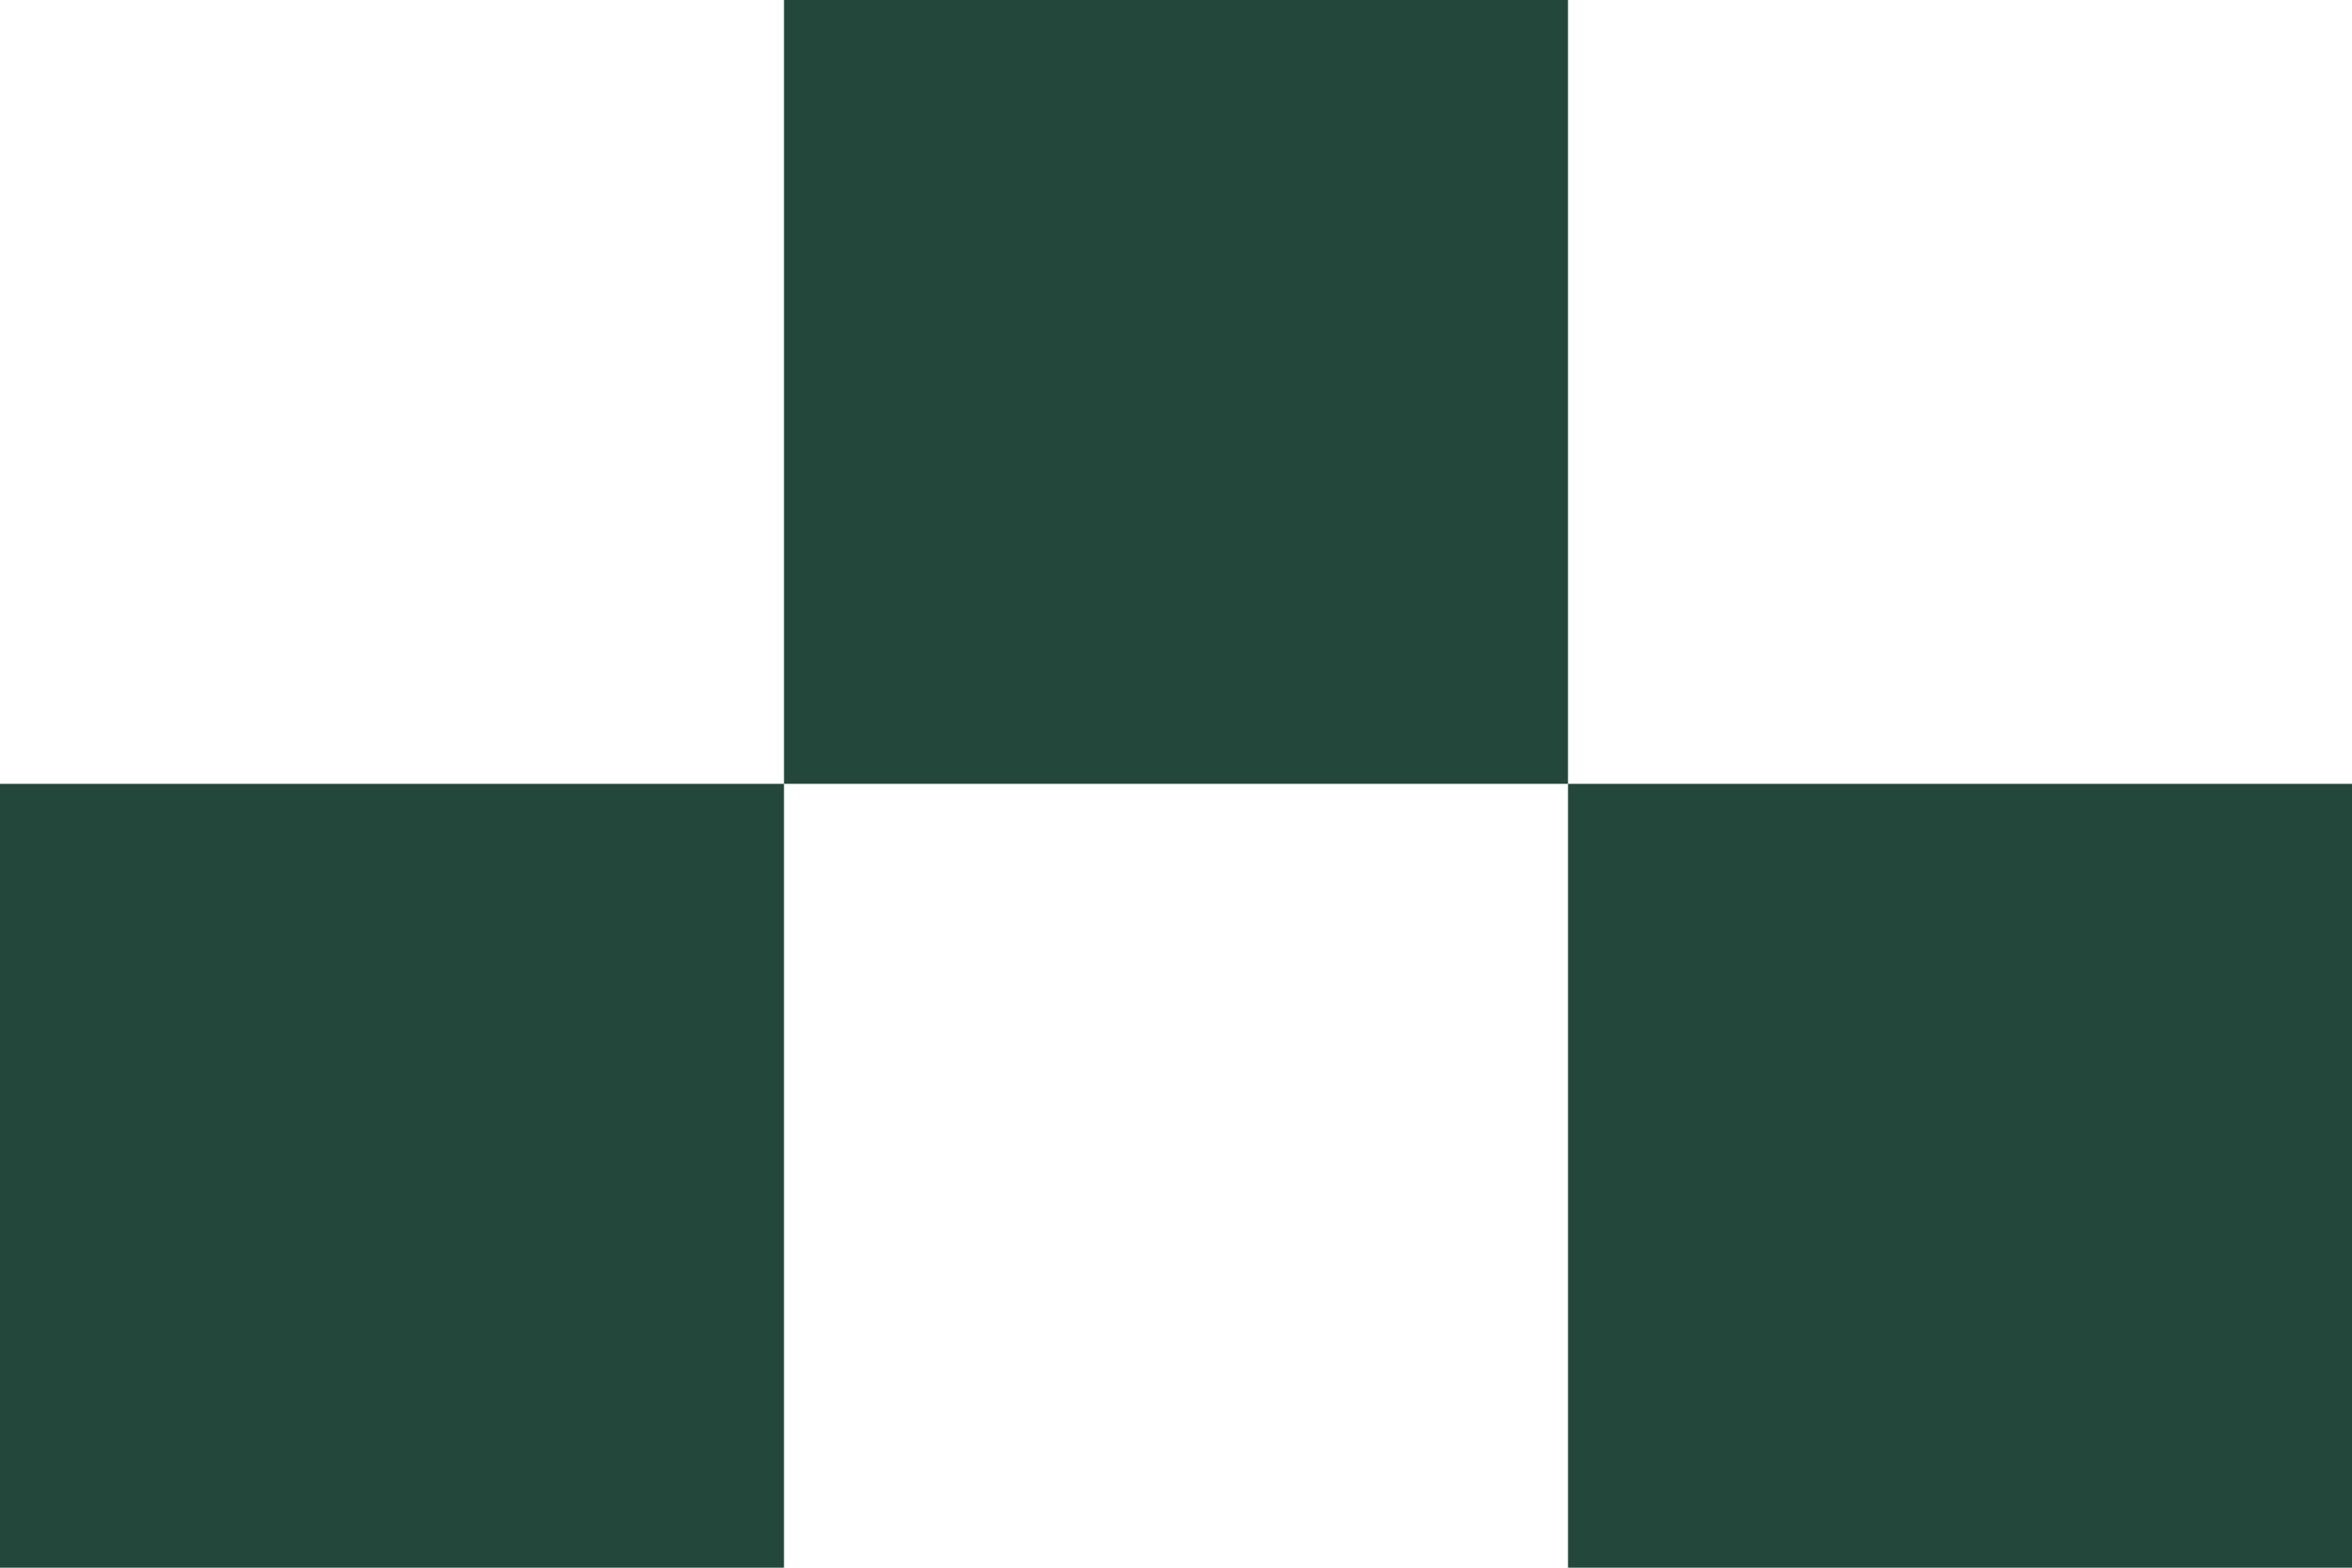 <svg width="75" height="50" viewBox="0 0 75 50" fill="none" xmlns="http://www.w3.org/2000/svg">
<rect y="25" width="25" height="25" fill="#23483B"/>
<rect x="50" y="25" width="25" height="25" fill="#23483B"/>
<rect x="25" width="25" height="25" fill="#23483B"/>
</svg>
